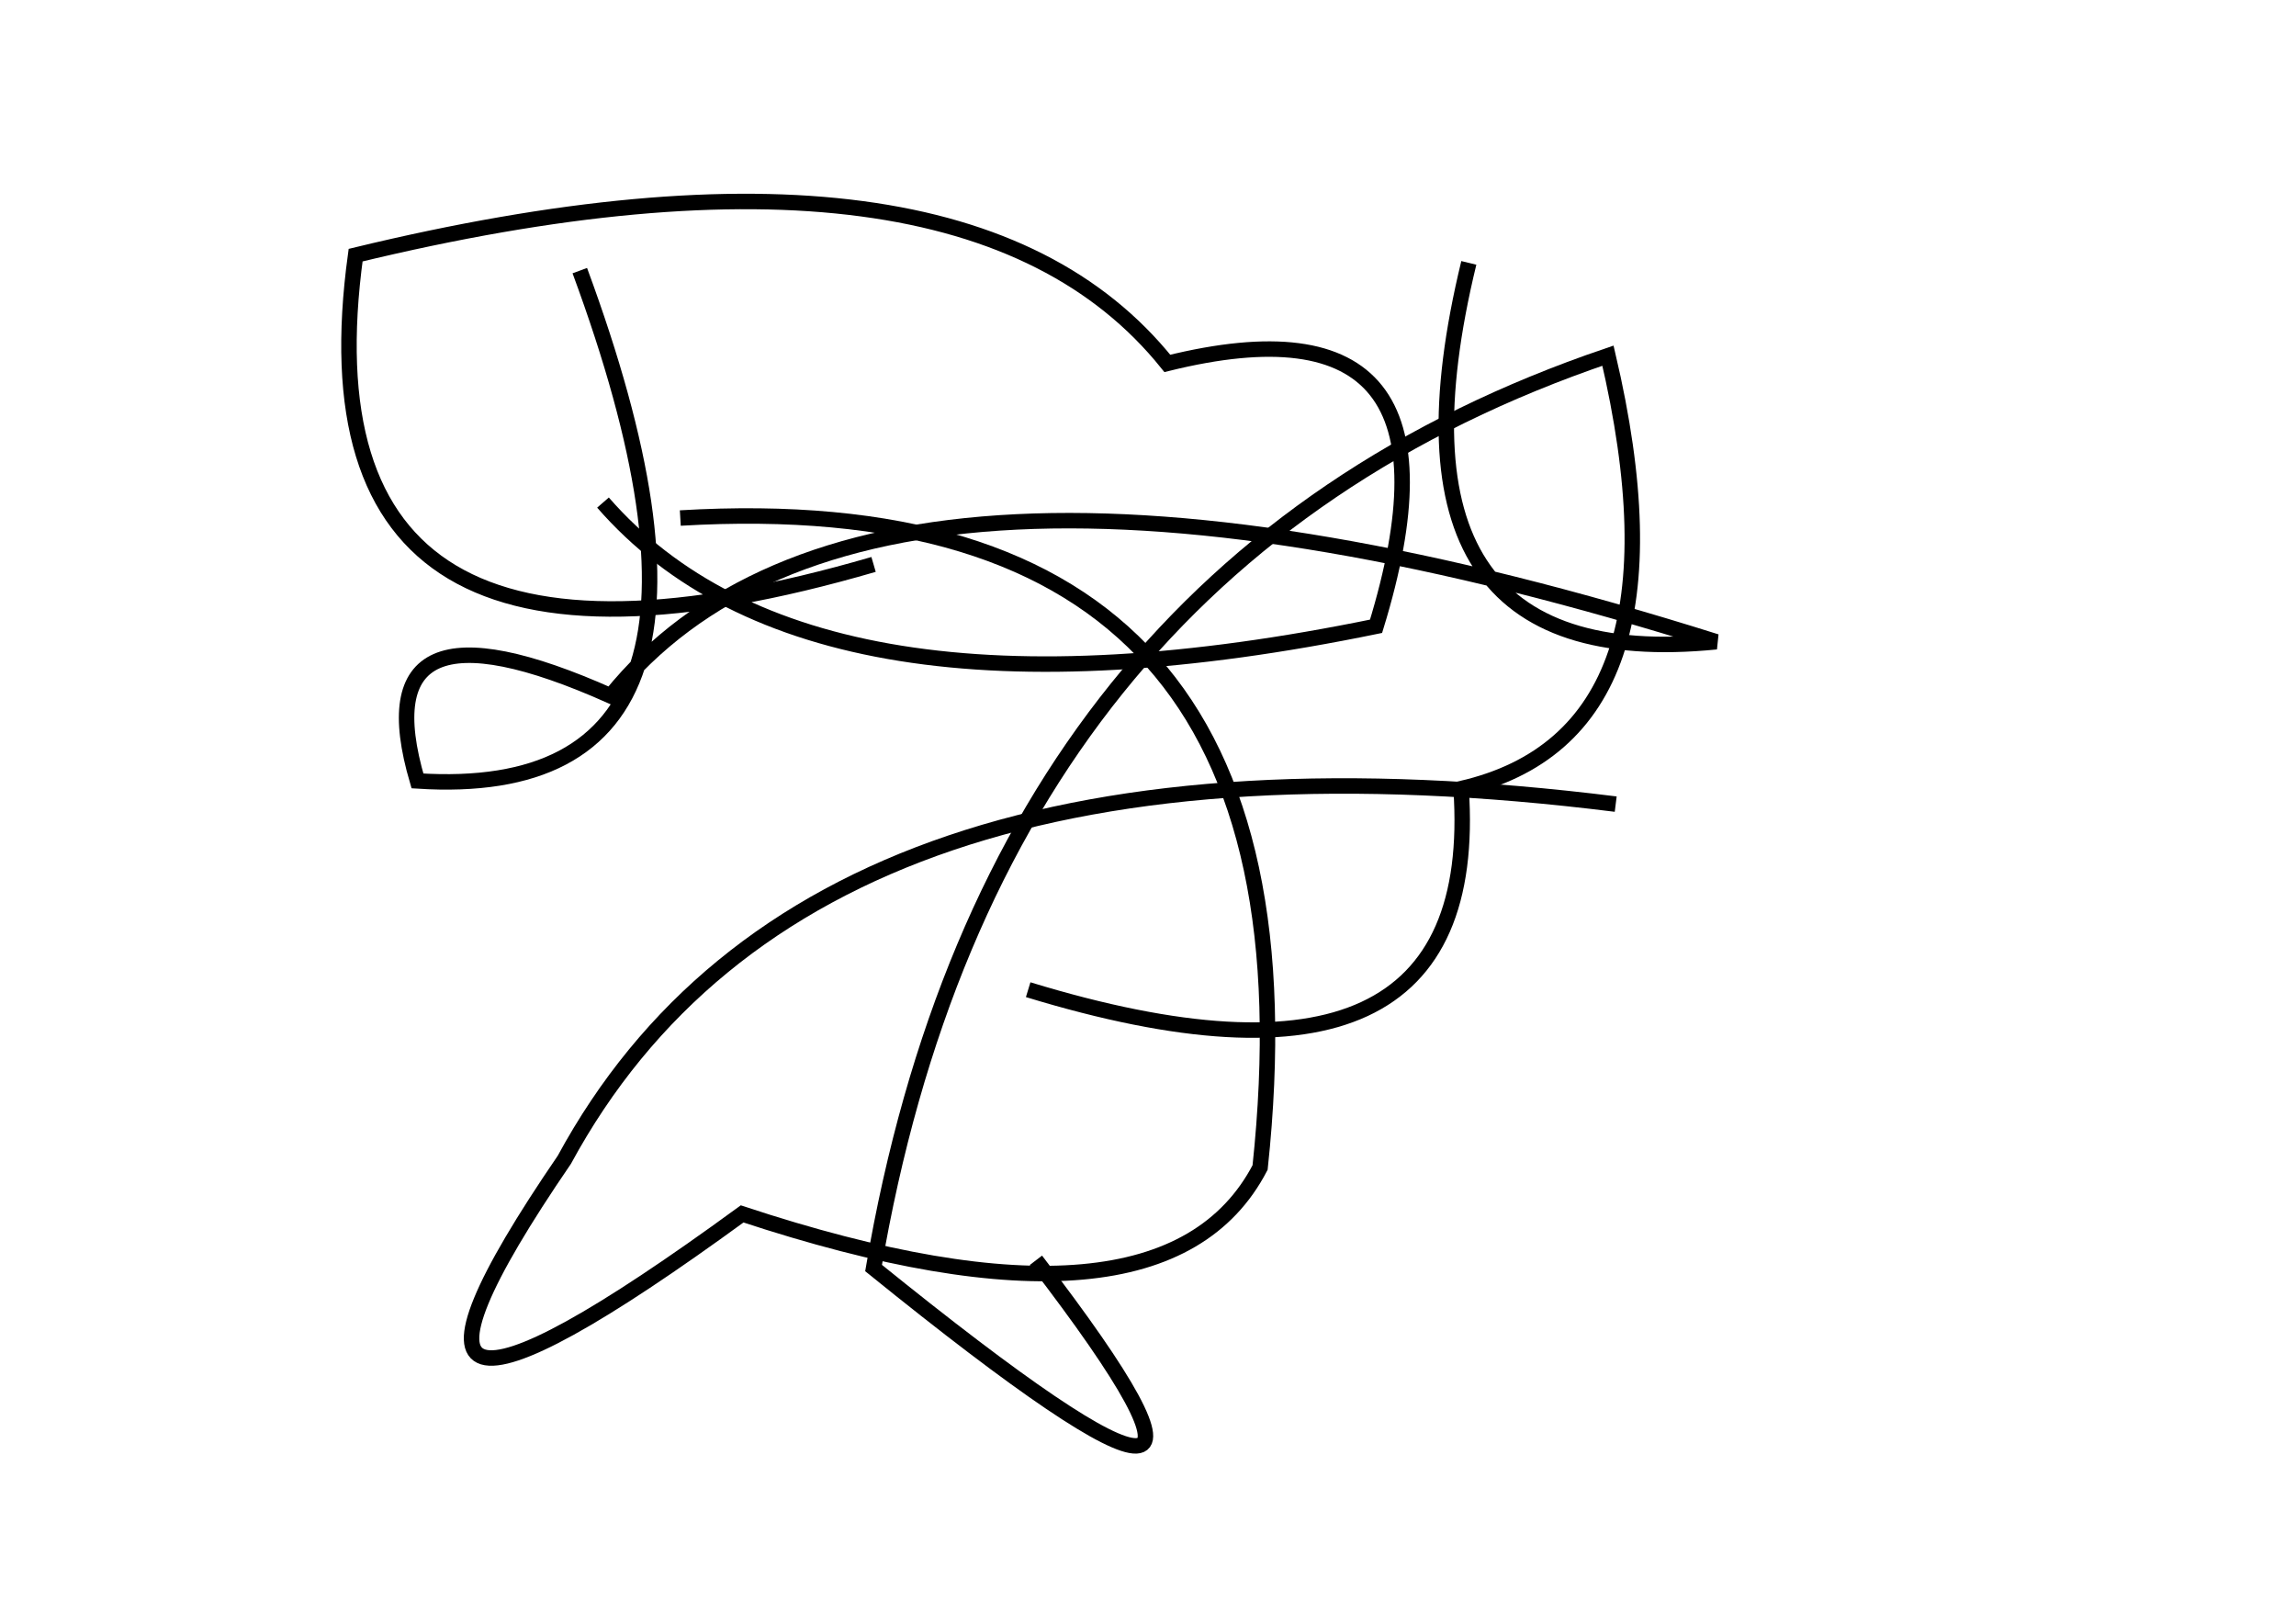 <?xml version="1.0" encoding="utf-8" ?>
<svg baseProfile="full" height="210mm" version="1.1" viewBox="0 0 297 210" width="297mm" xmlns="http://www.w3.org/2000/svg" xmlns:ev="http://www.w3.org/2001/xml-events" xmlns:xlink="http://www.w3.org/1999/xlink"><defs /><g transform="translate(43,30)"><path d="M 90,98 Q 149.0,116.0 146,72 Q 176.5,65.0 165,16 Q 85.5,43.0 70,134 Q 127.5,180.5 91,133" fill="none" stroke="black" stroke-width="2" /><path d="M 35,35 Q 62.0,66.0 135,51 Q 148.5,7.0 108,17 Q 81.5,-16.0 3,3 Q -5.5,65.0 70,43" fill="none" stroke="black" stroke-width="2" /><path d="M 147,4 Q 134.0,57.5 179,53 Q 69.5,18.5 36,60 Q 3.5,45.5 11,71 Q 57.5,74.0 32,5" fill="none" stroke="black" stroke-width="2" /><path d="M 166,74 Q 62.0,61.0 30,120 Q -2.5,167.5 53,127 Q 107.5,145.0 120,121 Q 129.5,32.0 45,37" fill="none" stroke="black" stroke-width="2" /></g></svg>